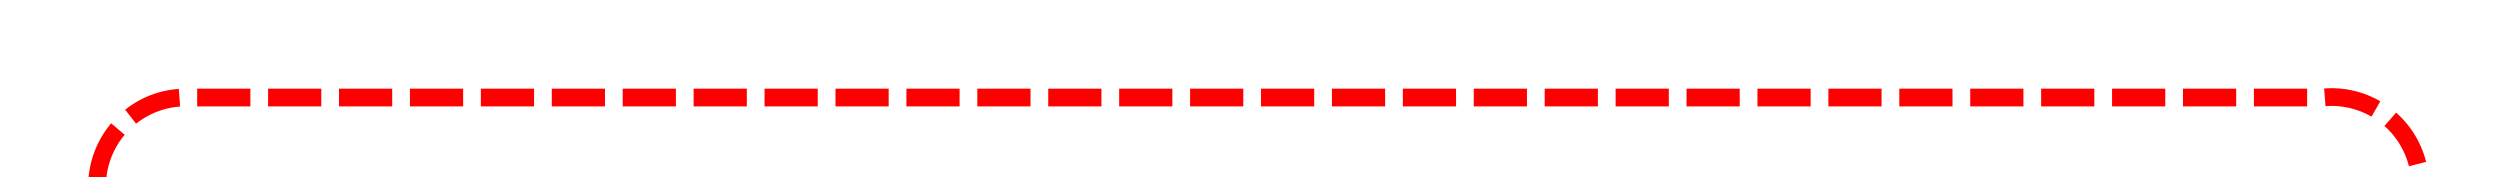 ﻿<?xml version="1.0" encoding="utf-8"?>
<svg version="1.1" xmlns:xlink="http://www.w3.org/1999/xlink" width="141px" height="10px" preserveAspectRatio="xMinYMid meet" viewBox="244 1466  141 8" xmlns="http://www.w3.org/2000/svg">
  <path d="M 249.5 1483  L 249.5 1475  A 5 5 0 0 1 254.5 1470.5 L 375 1470.5  A 5 5 0 0 1 380.5 1475.5 L 380.5 1515  A 5 5 0 0 0 385.5 1520.5 L 391 1520.5  " stroke-width="1" stroke-dasharray="3,1" stroke="#ff0000" fill="none" />
  <path d="M 387 1518  L 387 1523  L 392 1523  L 392 1518  L 387 1518  Z " fill-rule="nonzero" fill="#ff0000" stroke="none" />
</svg>